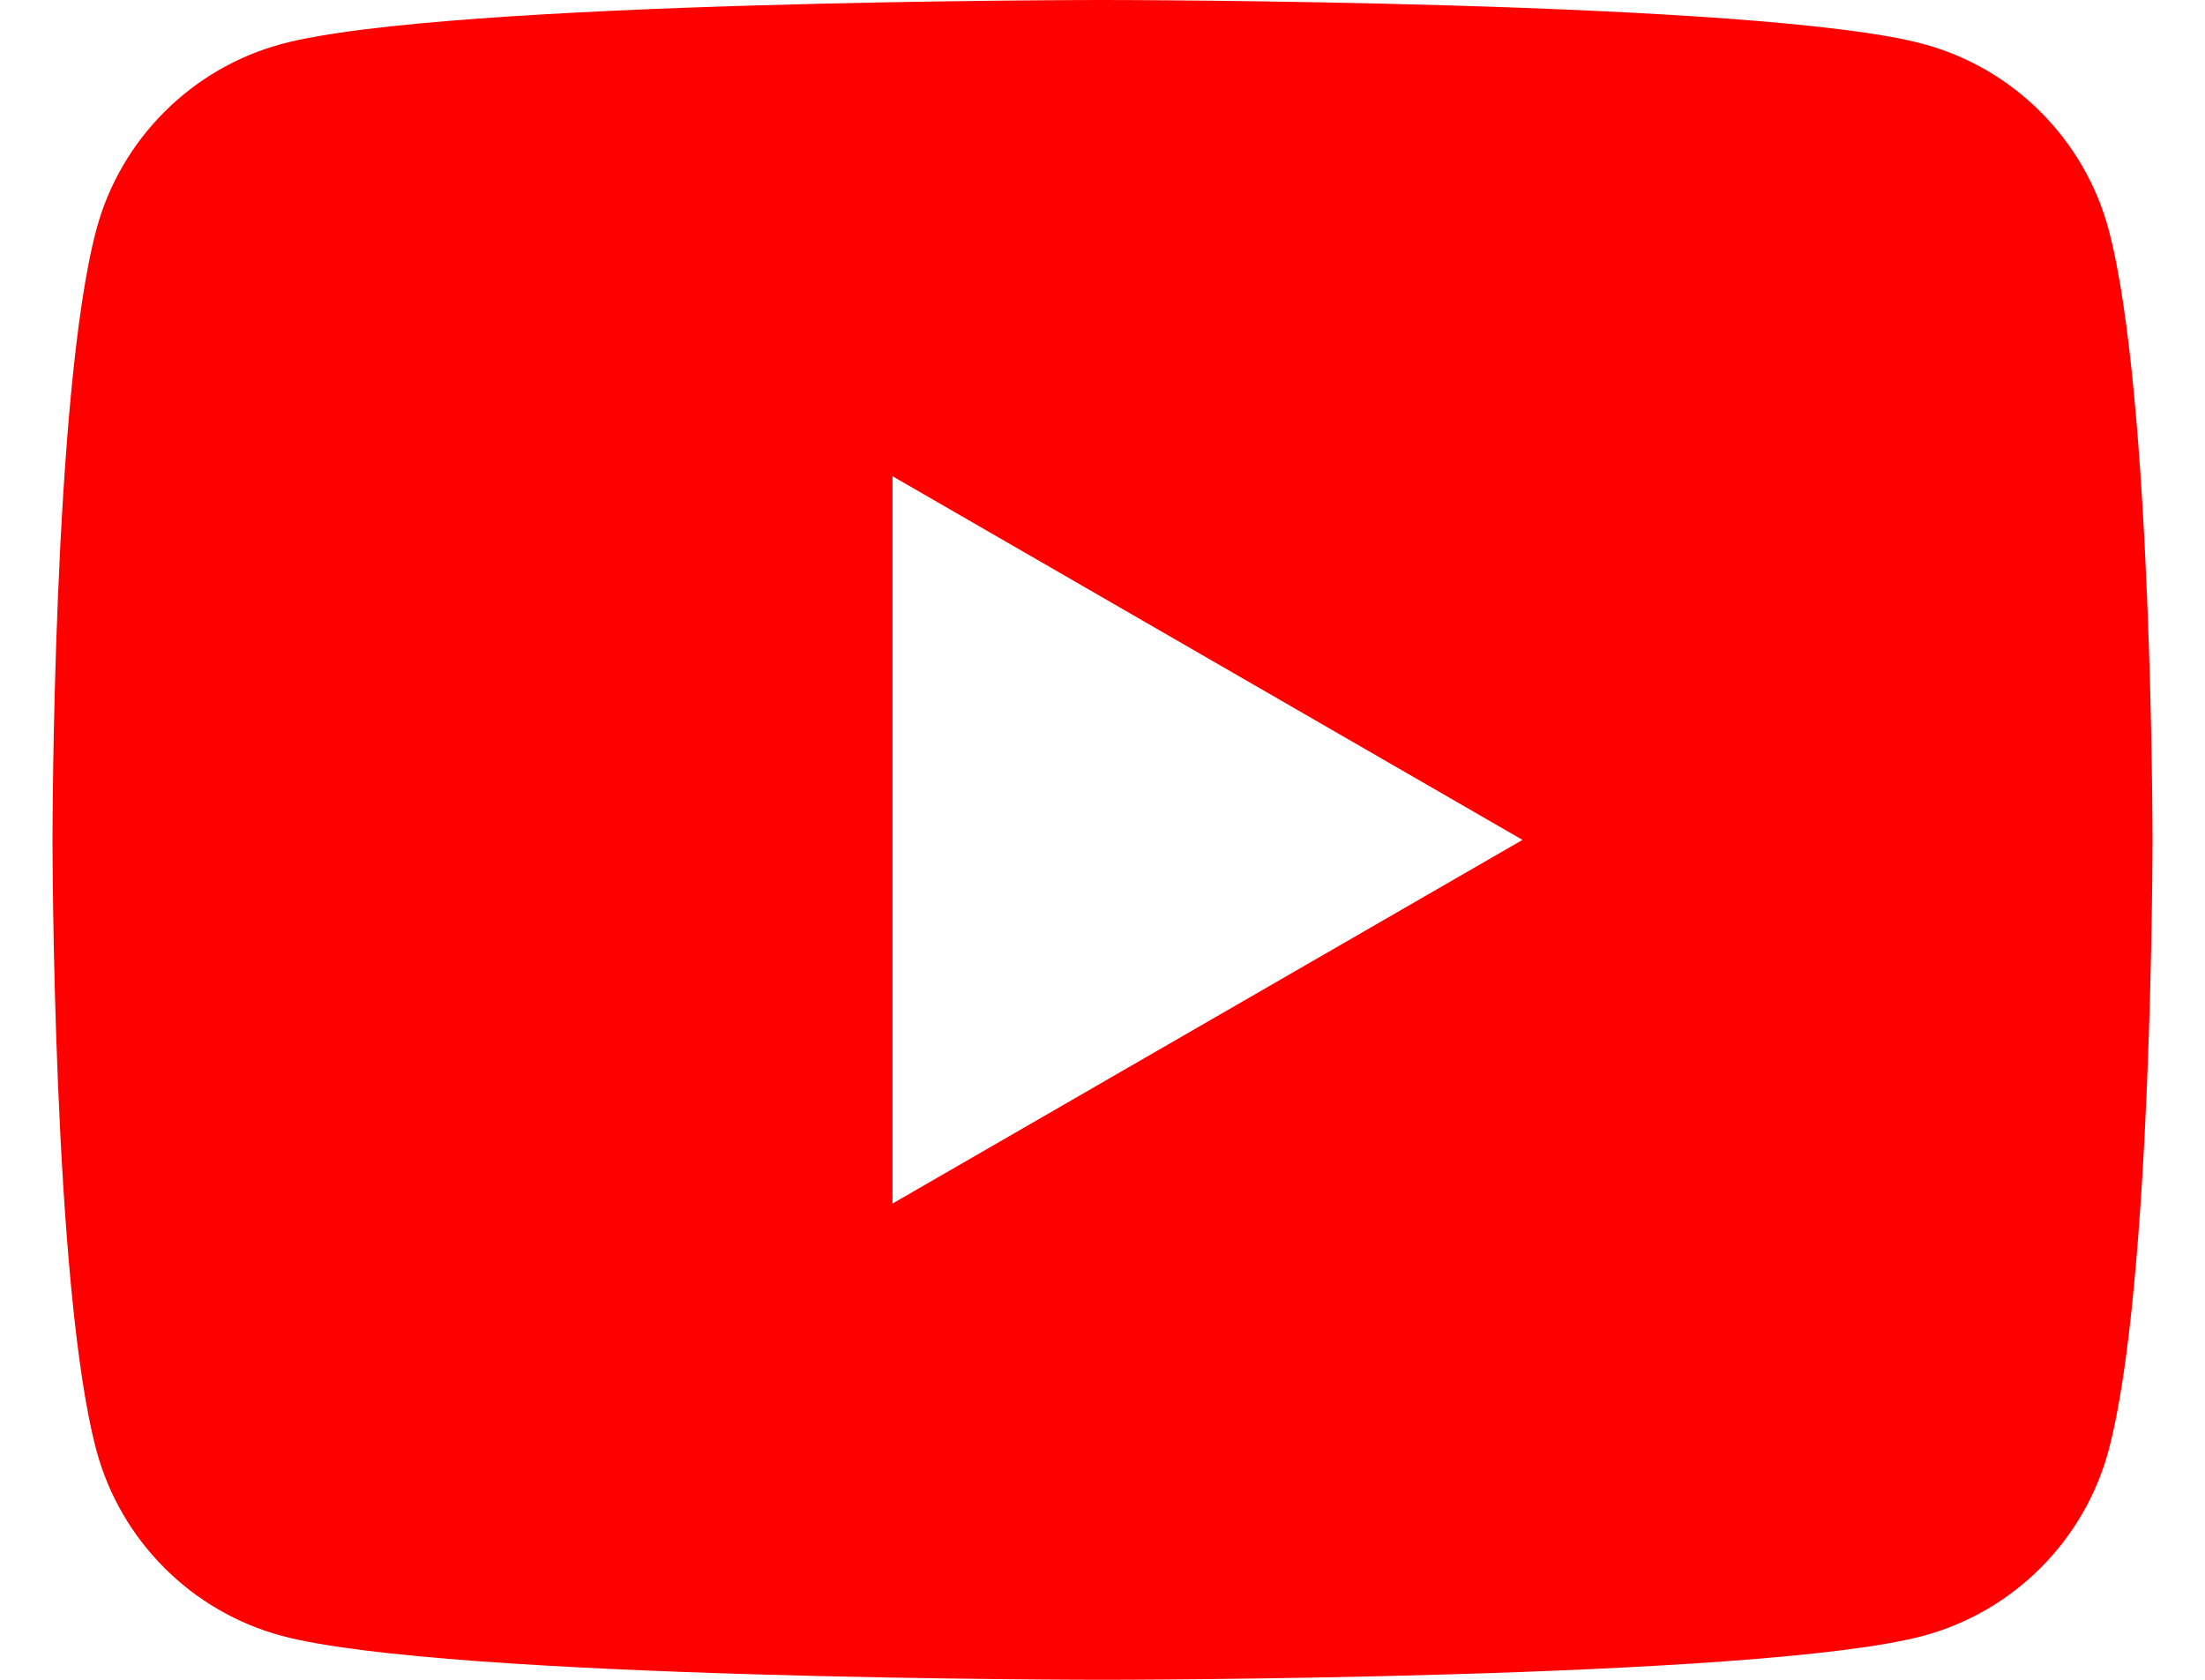 <svg width="21" height="16" viewBox="0 0 21 16" fill="none" xmlns="http://www.w3.org/2000/svg">
    <path
        d="M20.082 2.186C19.852 1.326 19.174 0.648 18.314 0.418C16.754 2.08616e-07 10.5 0 10.5 0C10.5 0 4.246 2.08616e-07 2.686 0.418C1.826 0.648 1.148 1.326 0.918 2.186C0.5 3.746 0.5 8 0.5 8C0.5 8 0.5 12.254 0.918 13.814C1.148 14.674 1.826 15.352 2.686 15.582C4.246 16 10.5 16 10.5 16C10.5 16 16.754 16 18.314 15.582C19.175 15.352 19.852 14.674 20.082 13.814C20.5 12.254 20.5 8 20.5 8C20.5 8 20.5 3.746 20.082 2.186ZM8.5 11.464V4.536L14.5 8L8.5 11.464Z"
        fill="#FF0000" />
</svg>
    